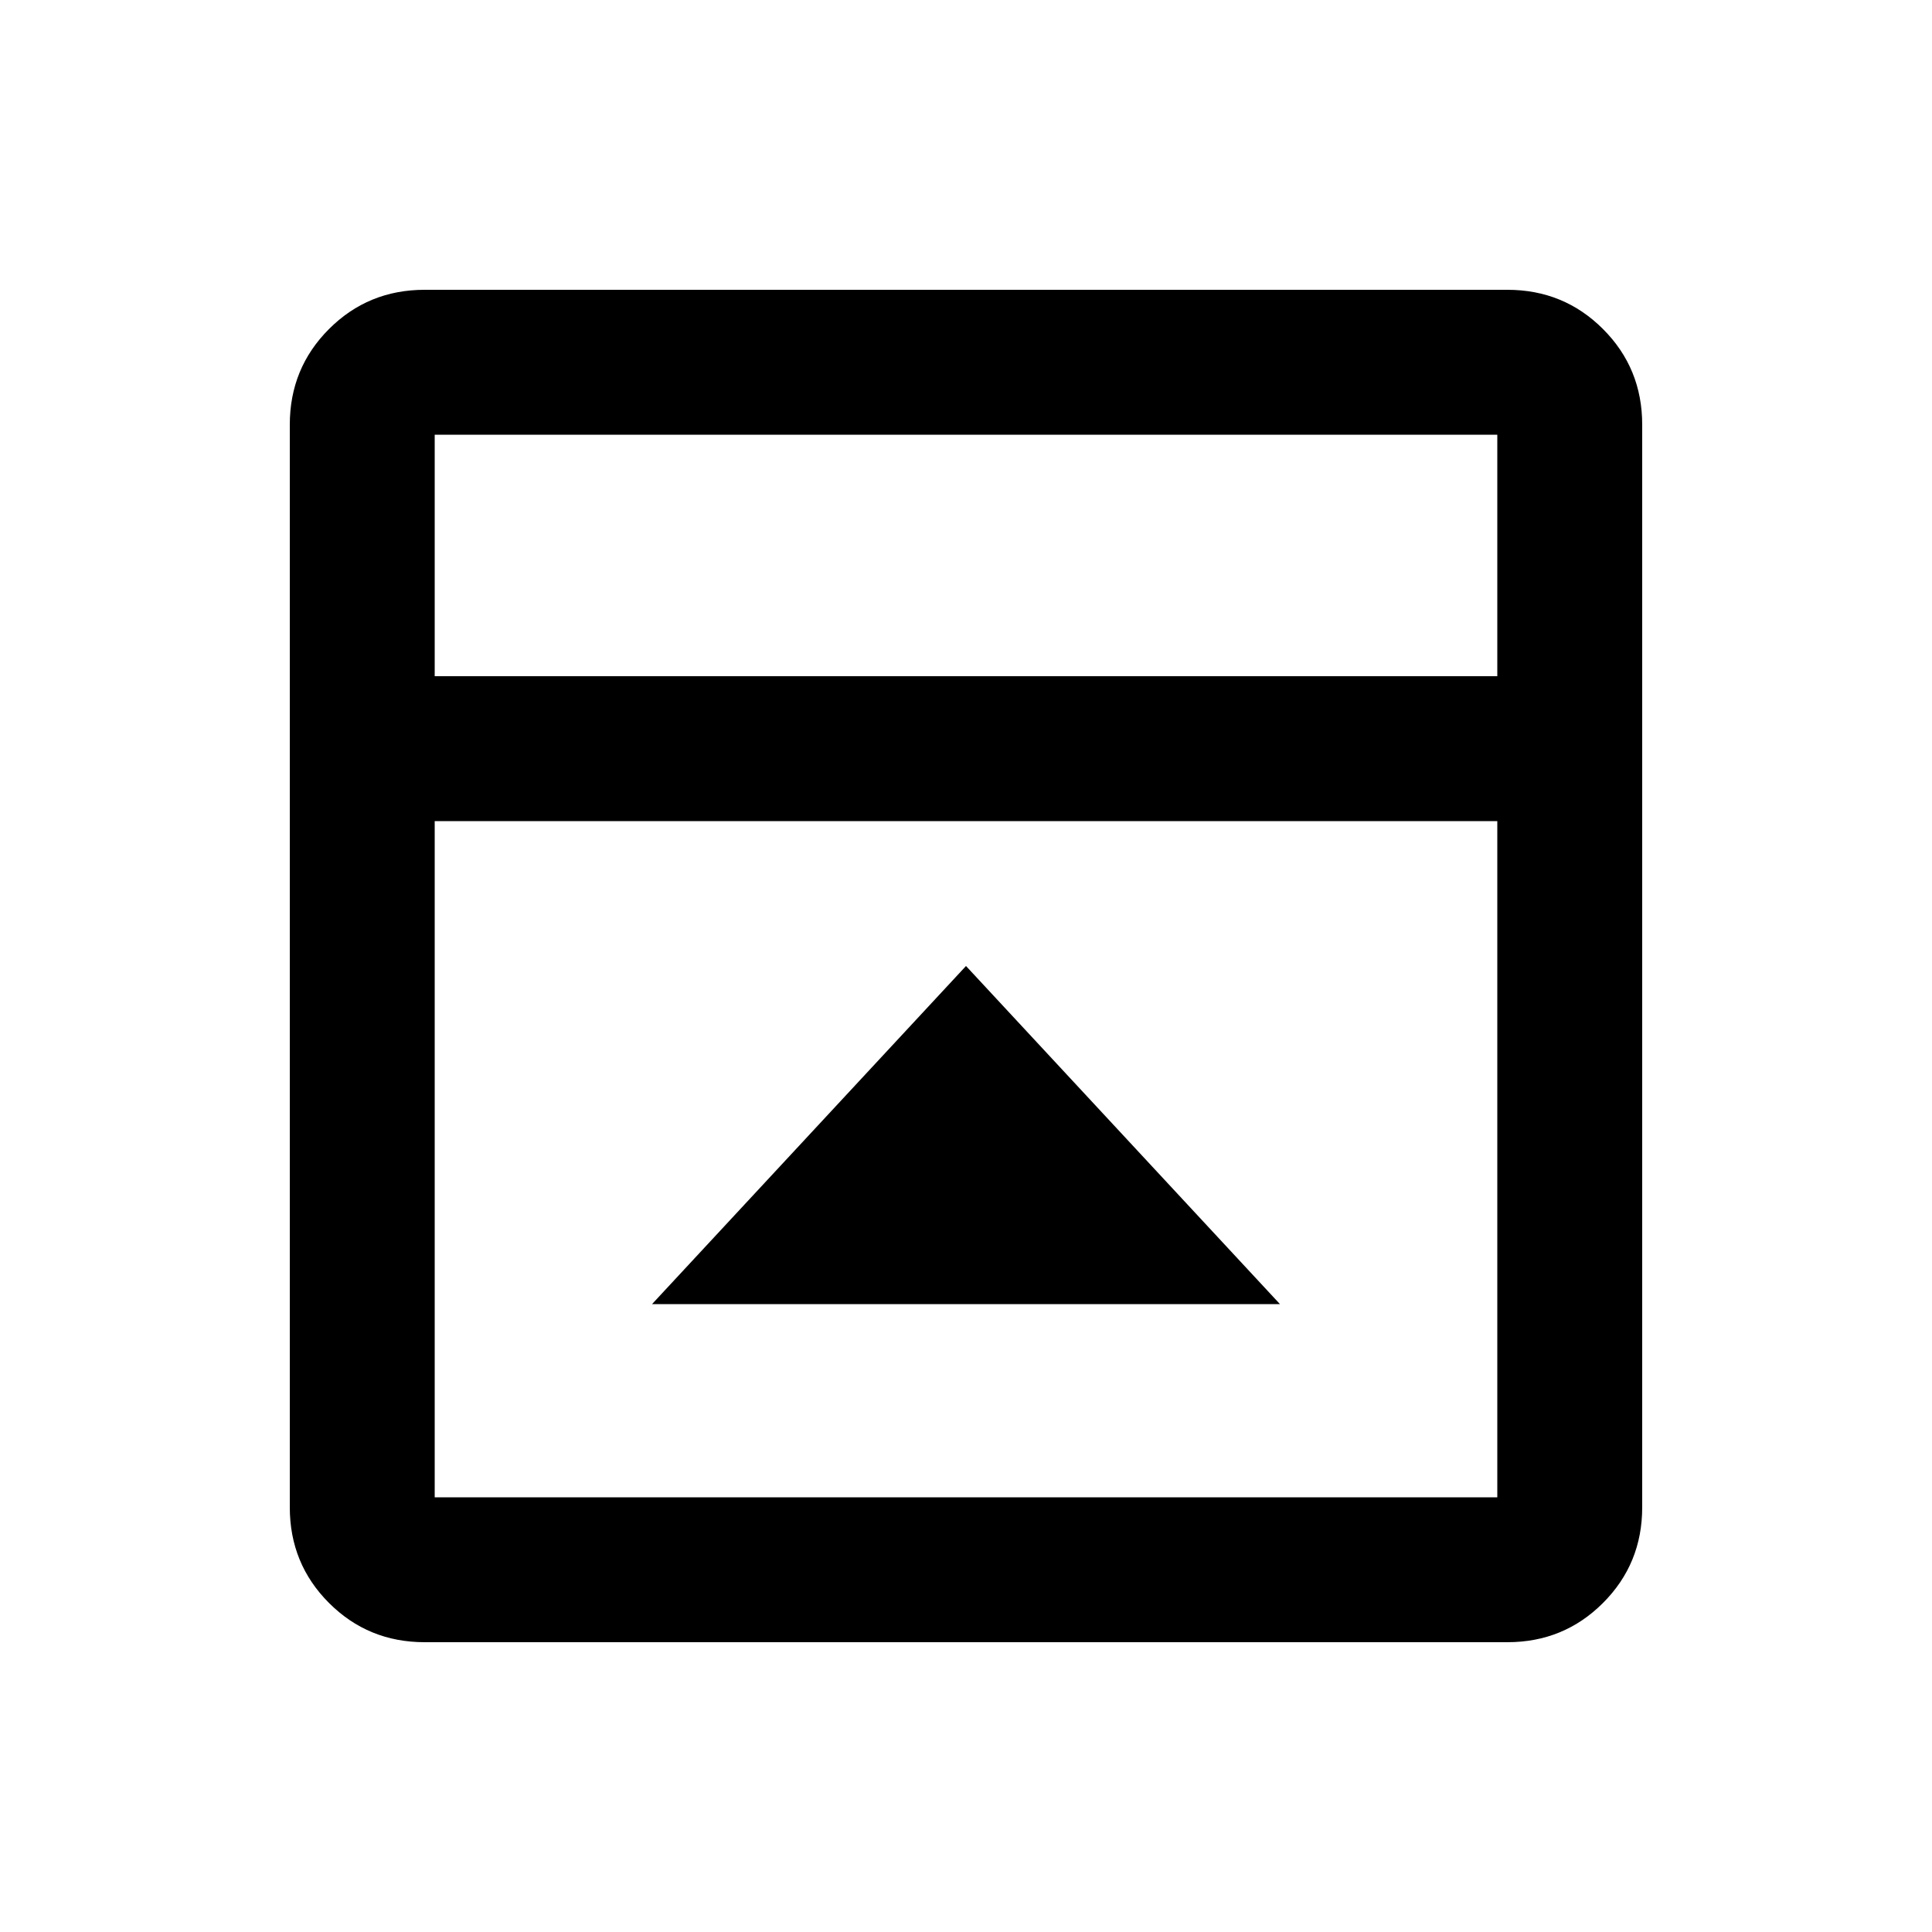 <svg xmlns="http://www.w3.org/2000/svg" height="20" width="20"><path d="m10 10-3.25 3.5h6.5Zm-5.604 7q-.584 0-.99-.406T3 15.604V4.396q0-.584.406-.99T4.396 3h11.208q.584 0 .99.406t.406.99v11.208q0 .584-.406.99t-.99.406ZM15.5 7V4.5h-11V7Zm-11 1.5v7h11v-7Zm0-1.5V4.5 7Z"/></svg>